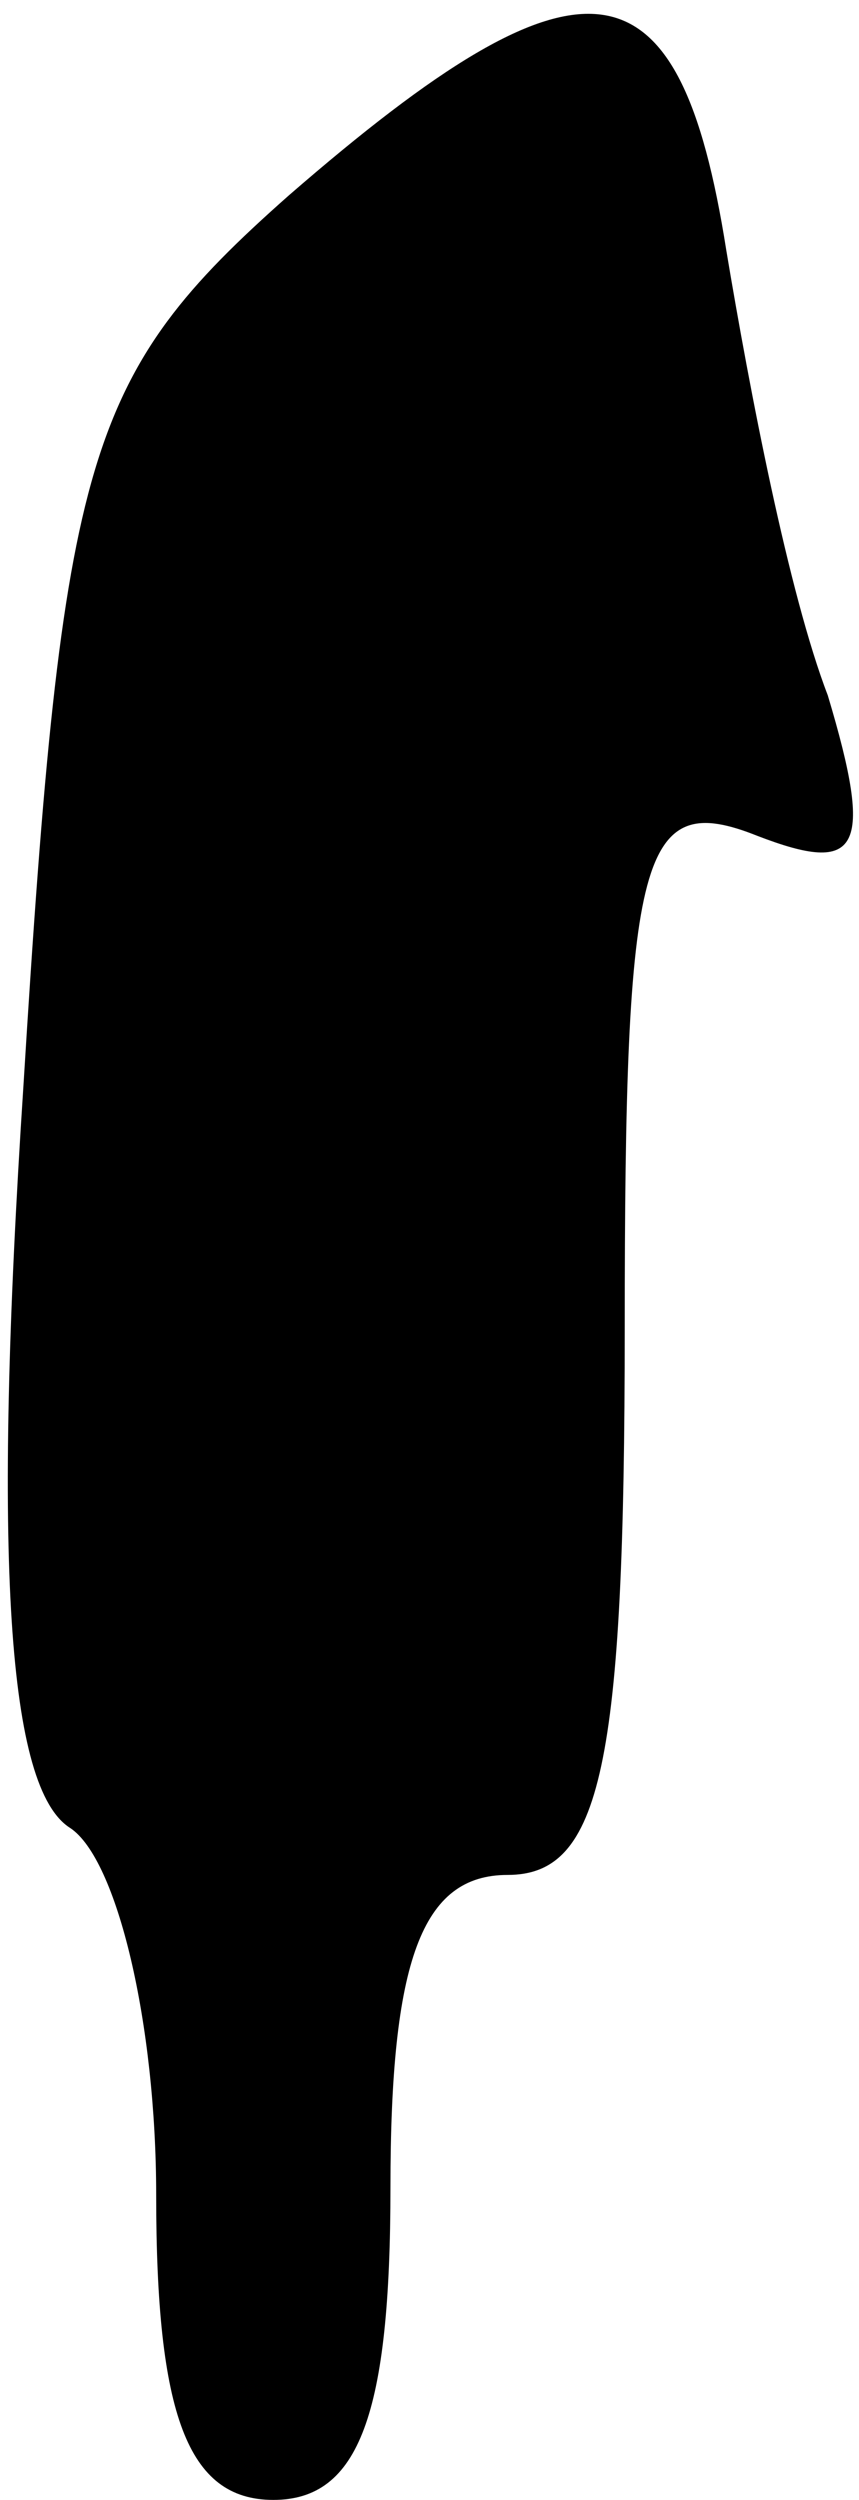 <?xml version="1.0" standalone="no"?>
<!DOCTYPE svg PUBLIC "-//W3C//DTD SVG 20010904//EN"
 "http://www.w3.org/TR/2001/REC-SVG-20010904/DTD/svg10.dtd">
<svg version="1.0" xmlns="http://www.w3.org/2000/svg"
 width="11pt" height="32pt" viewBox="0 0 11 32"
 preserveAspectRatio="xMidYMid meet">
<g transform="translate(0,32) scale(0.1,-0.1)"
fill="#000000" stroke="none">
<path fill="#000000" stroke="none" d="M37 295 c-26 -23 -29 -33 -34 -114 -4
-61 -2 -90 6 -95 6 -4 11 -25 11 -47 0 -28 4 -39 15 -39 11 0 15 11 15 40 0
29 4 40 15 40 12 0 15 14 15 70 0 61 2 69 17 63 13 -5 15 -2 9 18 -5 13 -10
39 -13 57 -6 38 -18 40 -56 7z"/>
</g>
</svg>
